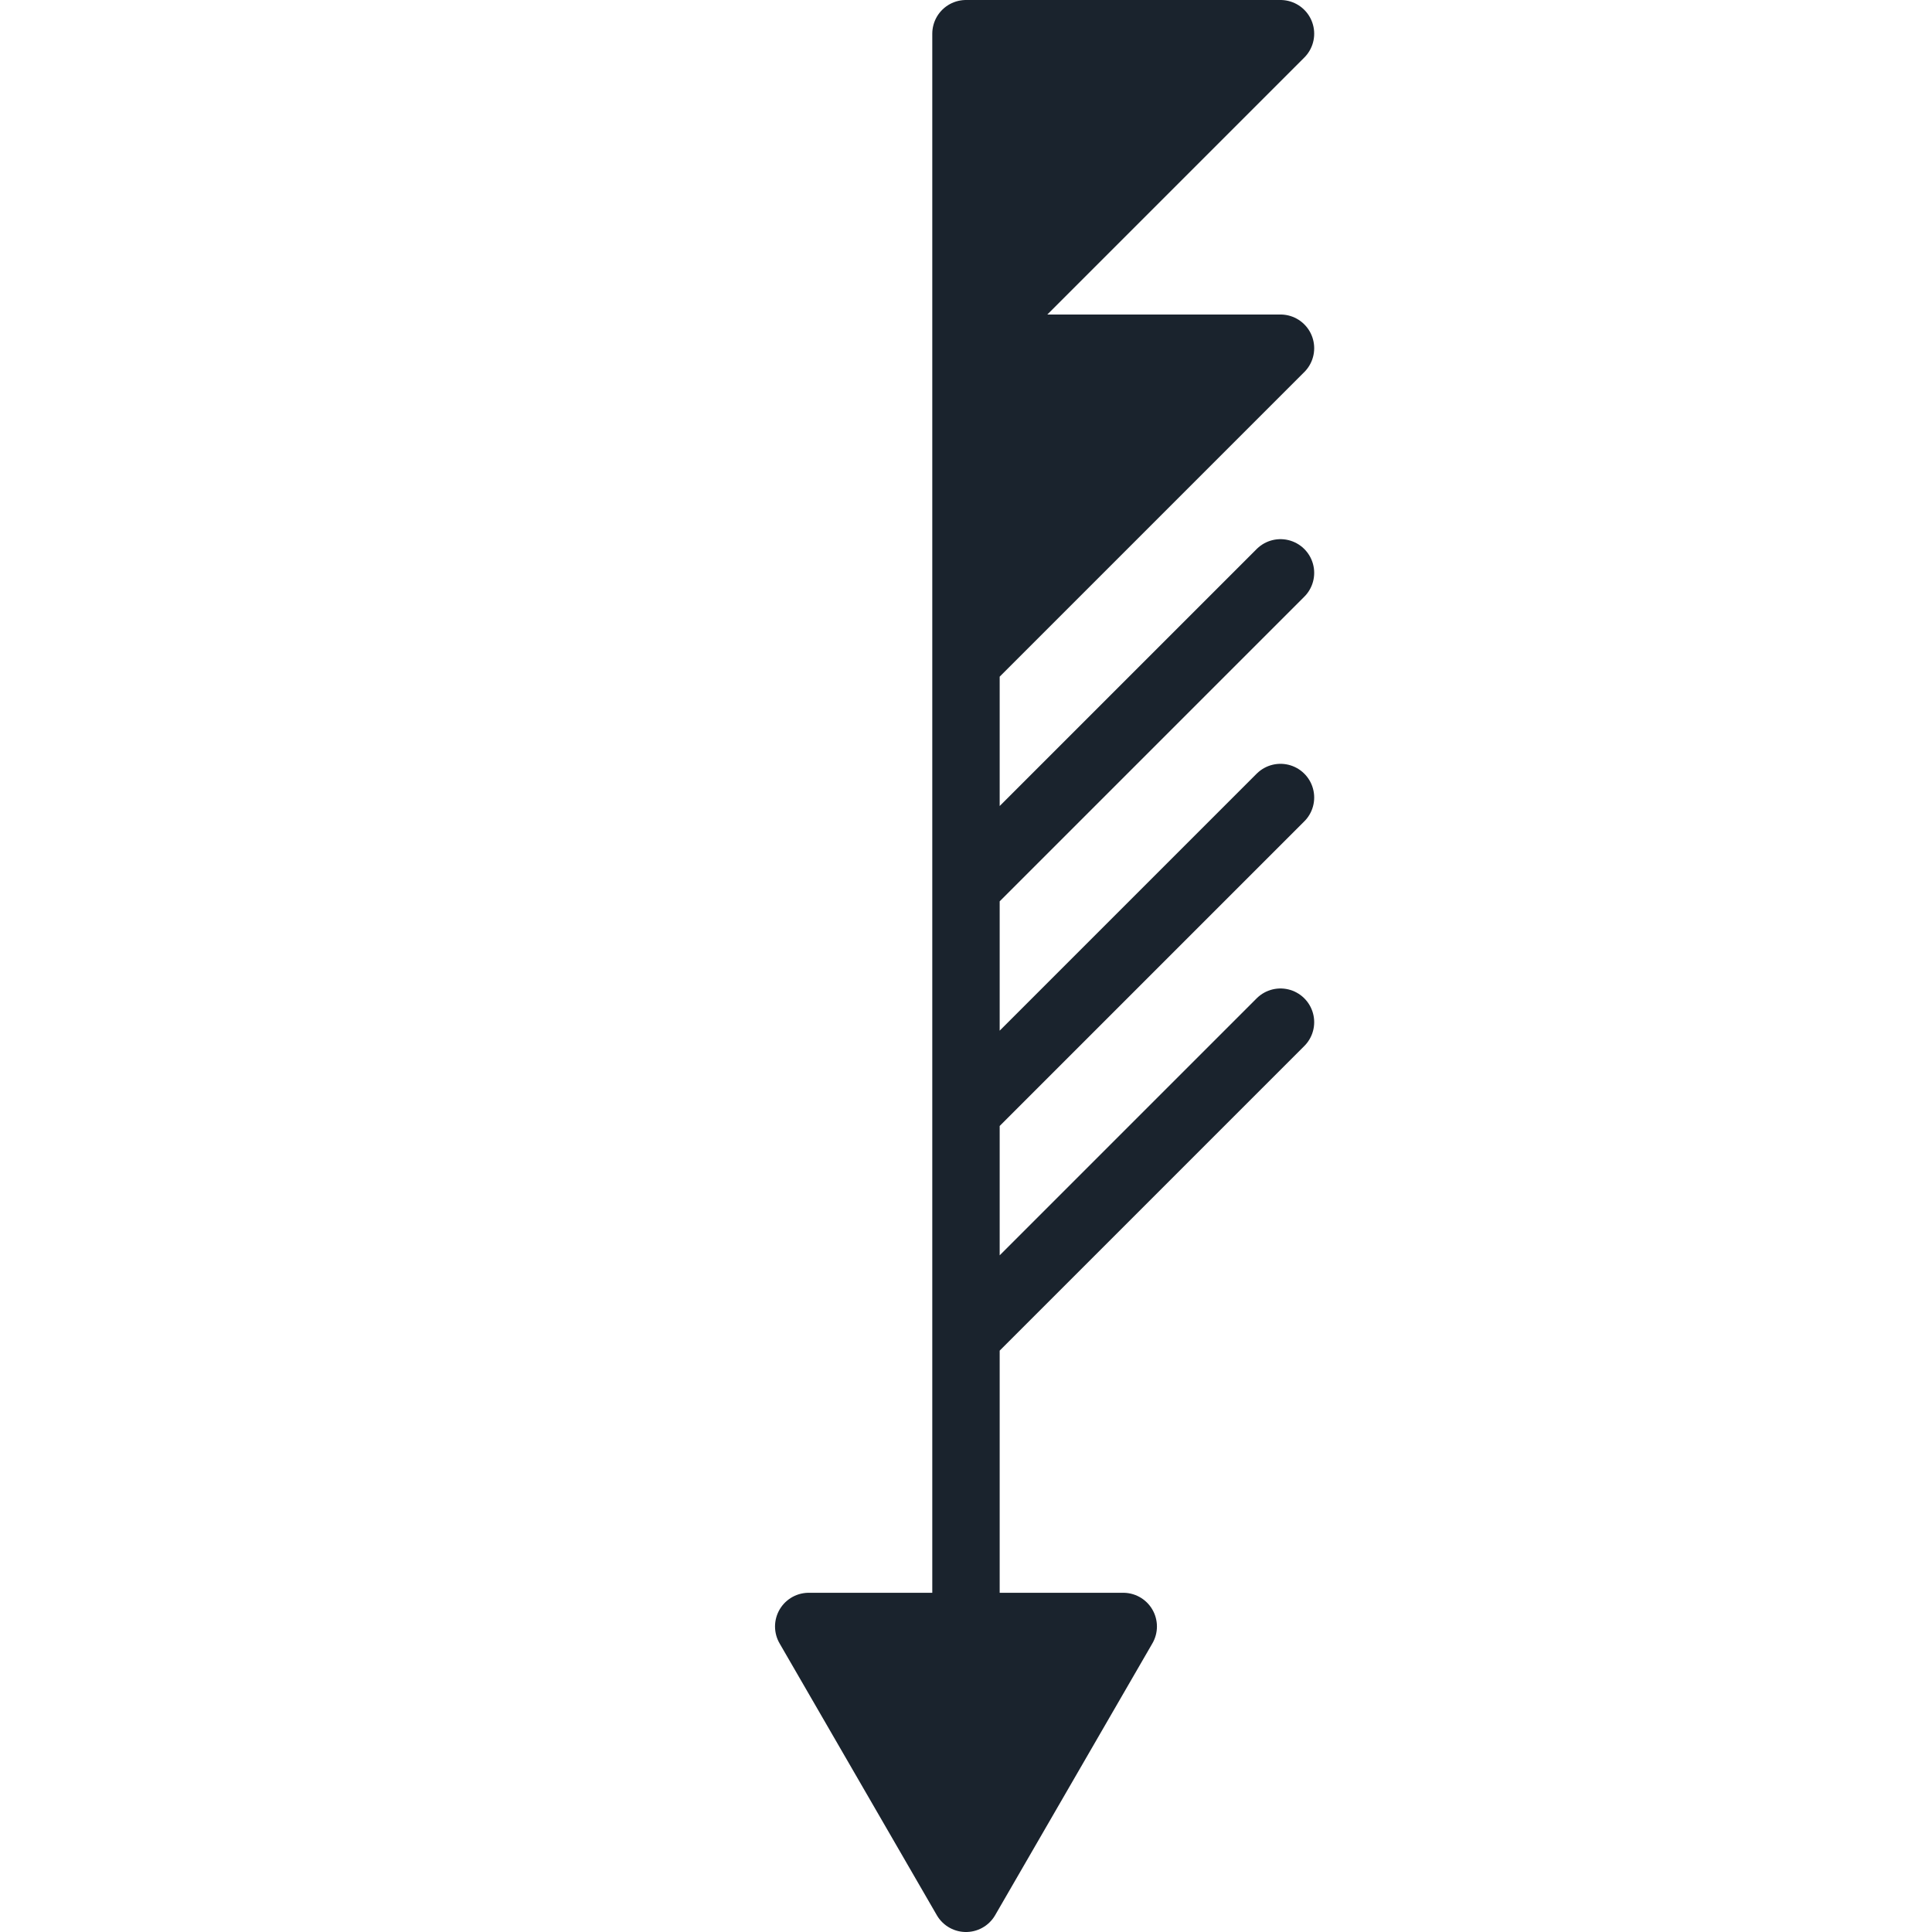 <?xml version="1.0" encoding="UTF-8" standalone="no"?>
<svg
   viewBox="0 0 86 86"
   version="1.1"
   id="svg1"
   width="86"
   height="86"
   xmlns="http://www.w3.org/2000/svg"
   xmlns:svg="http://www.w3.org/2000/svg">
  <defs
     id="defs1" />
  <style
     type="text/css"
     id="style1">
        .svg-wb{fill:#1A232D;stroke:#1A232D;stroke-width:3;stroke-linecap:round;stroke-linejoin:round;stroke-miterlimit:10;}
    </style>
  <path
     class="svg-wb"
     d="m 42.999,71.5 v -70 m 0,0 h 14 l -14,14 z m 0,14 h 14 l -14,14 z m 0,24 14,-14 m -14,24 14,-14 m -14,24 14,-14 m -14,39 7,-12.1 h -14 z"
     id="path1" />
</svg>
